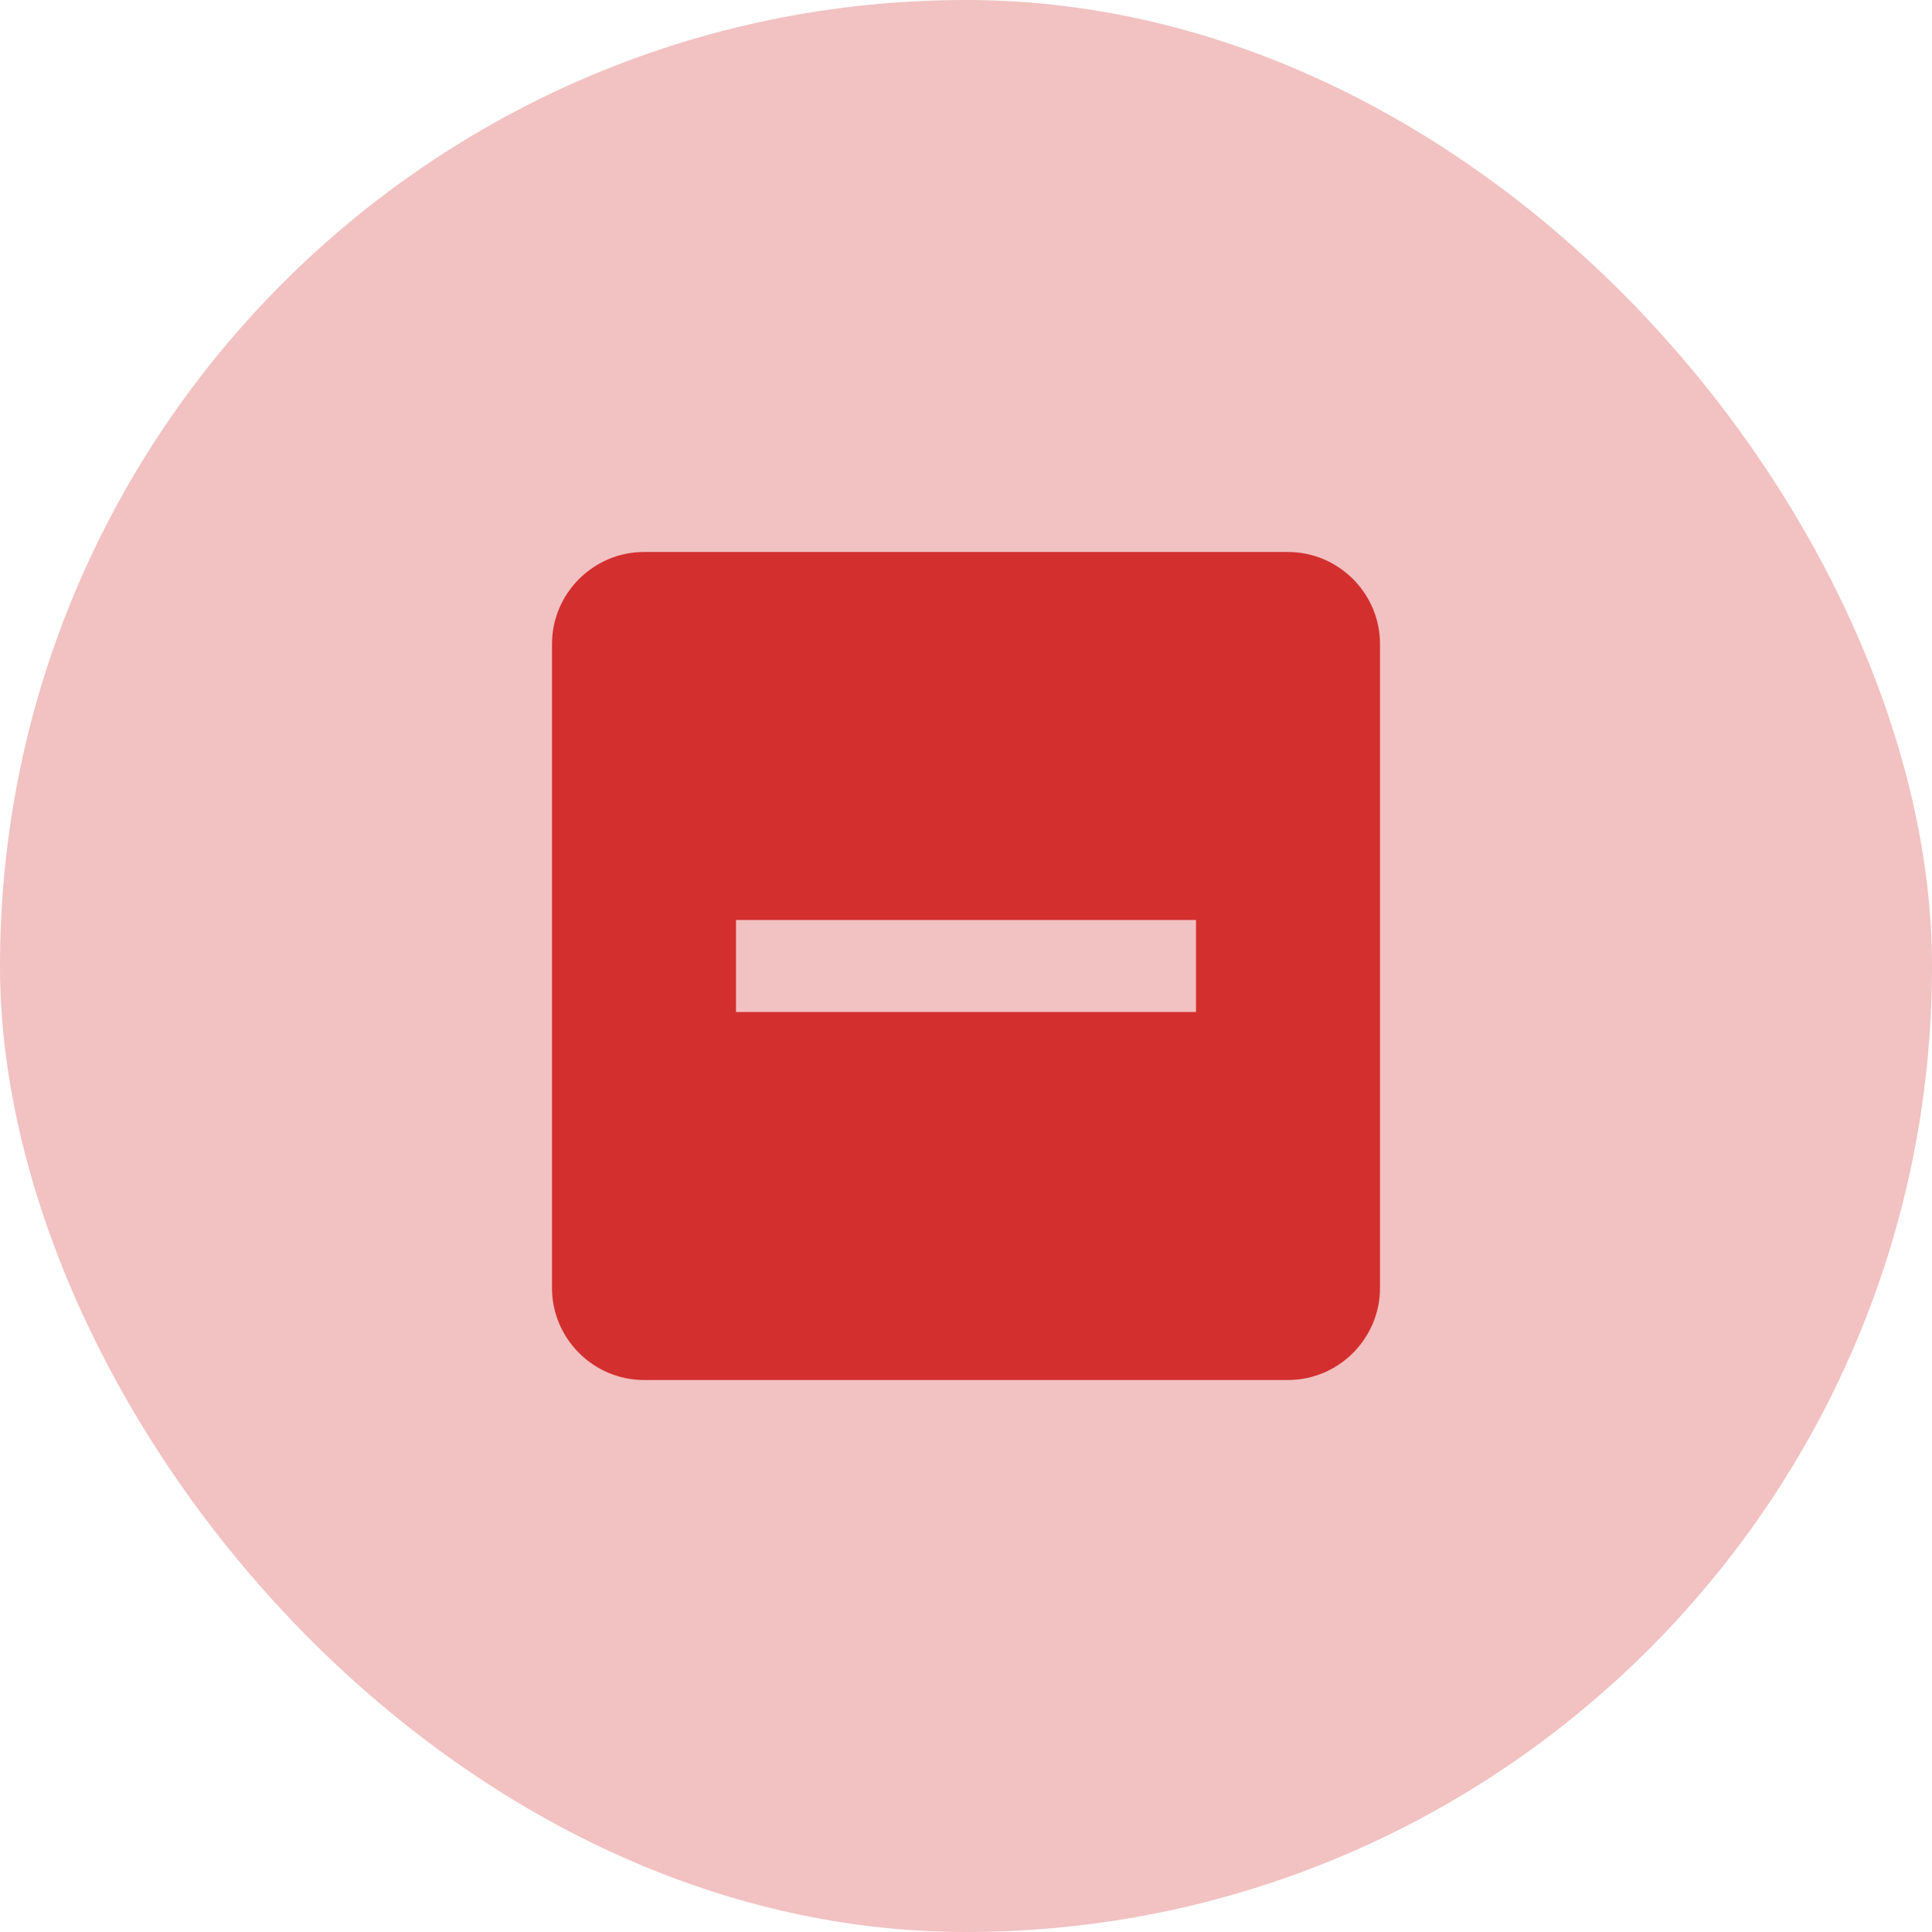 <?xml version="1.0" encoding="UTF-8" standalone="no"?>
<svg
   width="42"
   height="42"
   fill="none"
   viewBox="0 0 42 42"
   version="1.1"
   id="svg17324"
   xmlns="http://www.w3.org/2000/svg"
   xmlns:svg="http://www.w3.org/2000/svg">
  <defs
     id="defs17328" />
  <g
     id="New_Layer_1652827419.5440392"
     style="display:inline"
     transform="translate(-120,-1056)">
    <g
       class="Padding"
       id="g13272"
       transform="translate(-36,-24)">
      <rect
         width="42"
         height="42"
         x="156"
         y="1080"
         fill="#d32f2f"
         fill-opacity="0.3"
         rx="21"
         id="rect13266" />
      <g
         class="IndeterminateCheckBoxFilled"
         id="g13270">
        <path
           fill="#d32f2f"
           d="m 184,1092 h -14 c -1.1,0 -2,0.9 -2,2 v 14 c 0,1.1 0.9,2 2,2 h 14 c 1.1,0 2,-0.9 2,-2 v -14 c 0,-1.1 -0.9,-2 -2,-2 z m -2,10 h -10 v -2 h 10 z"
           class="Vector"
           id="path13268" />
      </g>
    </g>
  </g>
</svg>
